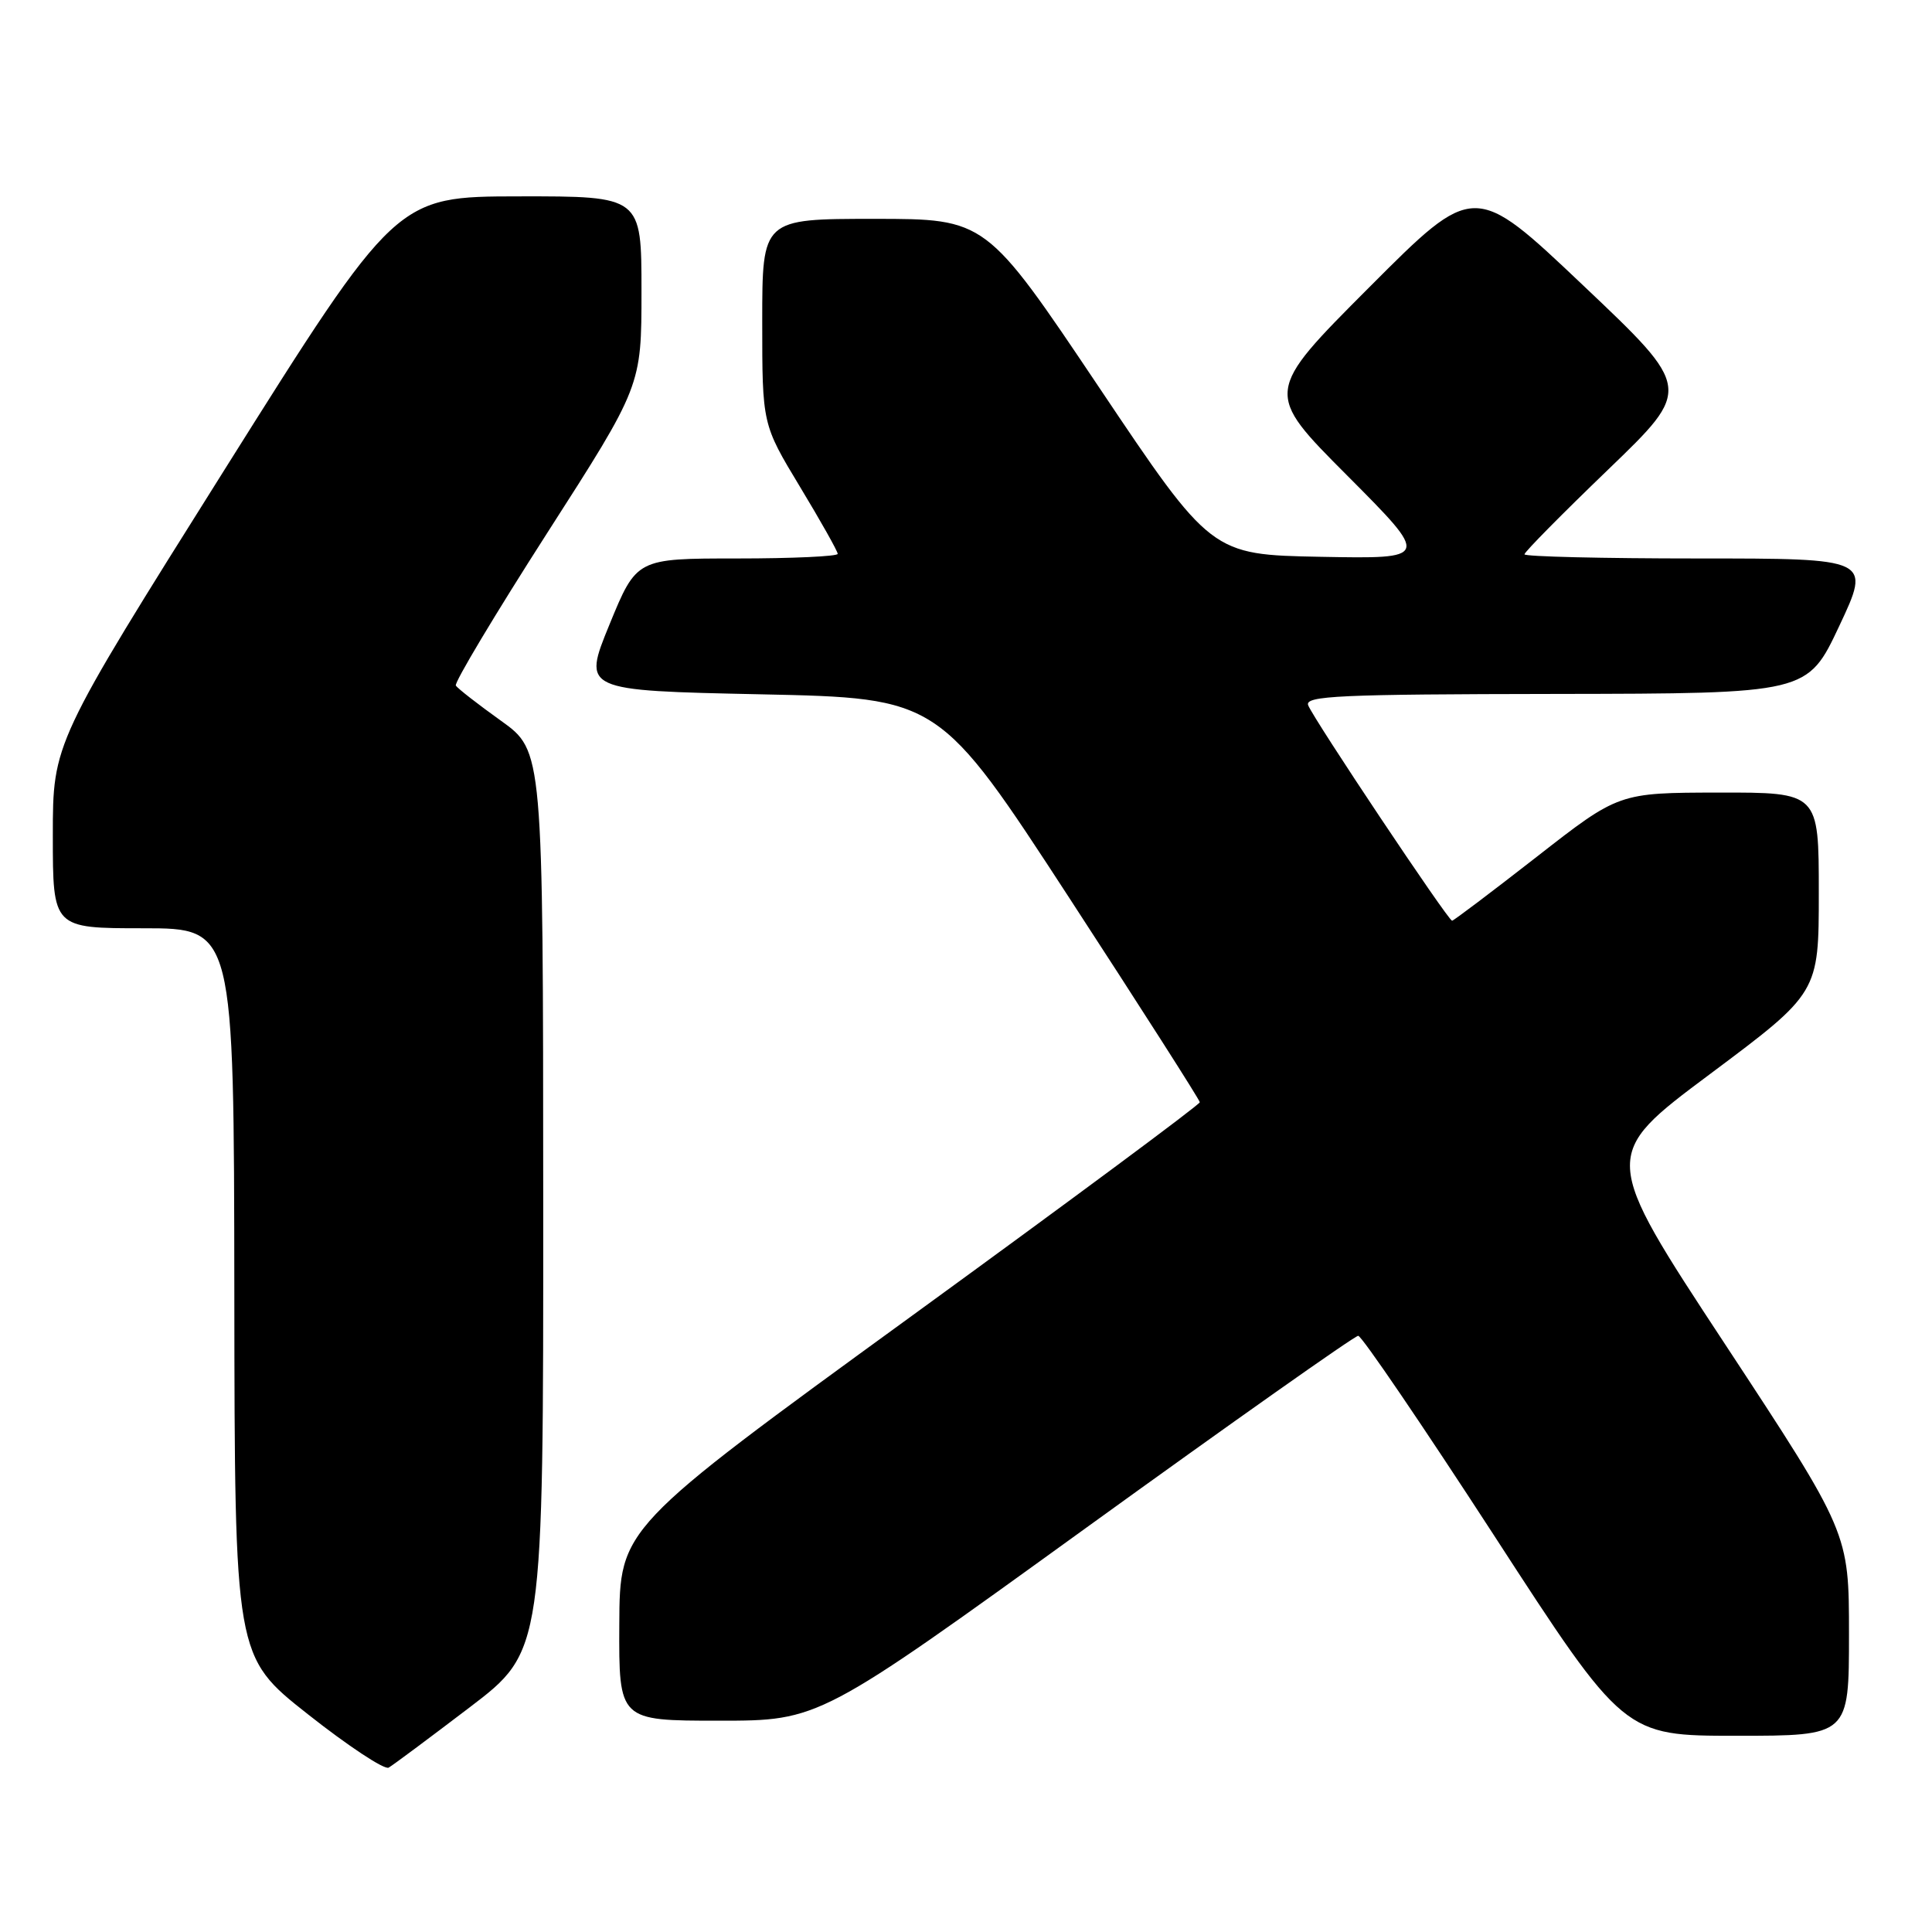 <?xml version="1.0" encoding="UTF-8" standalone="no"?>
<!DOCTYPE svg PUBLIC "-//W3C//DTD SVG 1.1//EN" "http://www.w3.org/Graphics/SVG/1.1/DTD/svg11.dtd" >
<svg xmlns="http://www.w3.org/2000/svg" xmlns:xlink="http://www.w3.org/1999/xlink" version="1.1" viewBox="0 0 256 256">
 <g >
 <path fill="currentColor"
d=" M 62.25 226.22 C 72.00 218.79 72.00 218.79 71.98 159.14 C 71.96 99.50 71.96 99.50 66.39 95.51 C 63.33 93.32 60.63 91.22 60.40 90.84 C 60.17 90.47 65.61 81.38 72.49 70.65 C 85.00 51.15 85.00 51.15 85.00 38.57 C 85.00 26.00 85.00 26.00 68.75 26.02 C 52.50 26.04 52.50 26.04 29.75 62.24 C 7.00 98.45 7.00 98.45 7.00 110.73 C 7.00 123.00 7.00 123.00 19.00 123.00 C 31.00 123.00 31.00 123.00 31.05 171.25 C 31.10 219.50 31.10 219.50 40.80 227.15 C 46.13 231.36 50.95 234.54 51.50 234.22 C 52.05 233.91 56.89 230.30 62.25 226.22 Z  M 245.00 216.55 C 245.00 203.09 245.00 203.09 228.57 178.10 C 212.13 153.11 212.13 153.11 226.57 142.33 C 241.00 131.55 241.00 131.55 241.00 118.28 C 241.00 105.00 241.00 105.00 227.75 105.02 C 214.50 105.04 214.50 105.04 203.64 113.52 C 197.66 118.18 192.61 122.00 192.41 122.00 C 191.89 122.00 174.03 95.25 173.34 93.45 C 172.86 92.20 177.41 91.99 206.14 91.95 C 239.50 91.90 239.50 91.90 243.71 82.95 C 247.92 74.00 247.92 74.00 224.96 74.00 C 212.33 74.00 202.00 73.75 202.00 73.45 C 202.00 73.14 207.00 68.08 213.11 62.20 C 224.22 51.50 224.22 51.50 209.78 37.82 C 195.34 24.13 195.34 24.13 181.43 38.07 C 167.53 52.00 167.53 52.00 178.52 63.02 C 189.50 74.05 189.50 74.05 175.00 73.78 C 160.50 73.50 160.50 73.50 145.58 51.25 C 130.65 29.00 130.65 29.00 115.83 29.00 C 101.00 29.00 101.00 29.00 101.00 42.61 C 101.00 56.22 101.00 56.22 106.00 64.50 C 108.75 69.05 111.00 73.05 111.00 73.39 C 111.00 73.72 105.00 74.00 97.67 74.00 C 84.35 74.00 84.35 74.00 80.76 82.75 C 77.18 91.50 77.18 91.50 100.81 92.00 C 124.44 92.50 124.44 92.50 141.70 119.00 C 151.19 133.57 158.97 145.75 158.98 146.05 C 158.99 146.36 141.70 159.18 120.56 174.55 C 82.12 202.50 82.12 202.50 82.06 215.25 C 82.00 228.00 82.00 228.00 95.28 228.00 C 108.56 228.00 108.56 228.00 143.84 202.50 C 163.25 188.47 179.50 177.00 179.97 177.00 C 180.43 177.00 188.54 188.93 198.00 203.50 C 215.19 230.00 215.19 230.00 230.10 230.00 C 245.00 230.00 245.00 230.00 245.00 216.55 Z "/>
</g>
</svg>